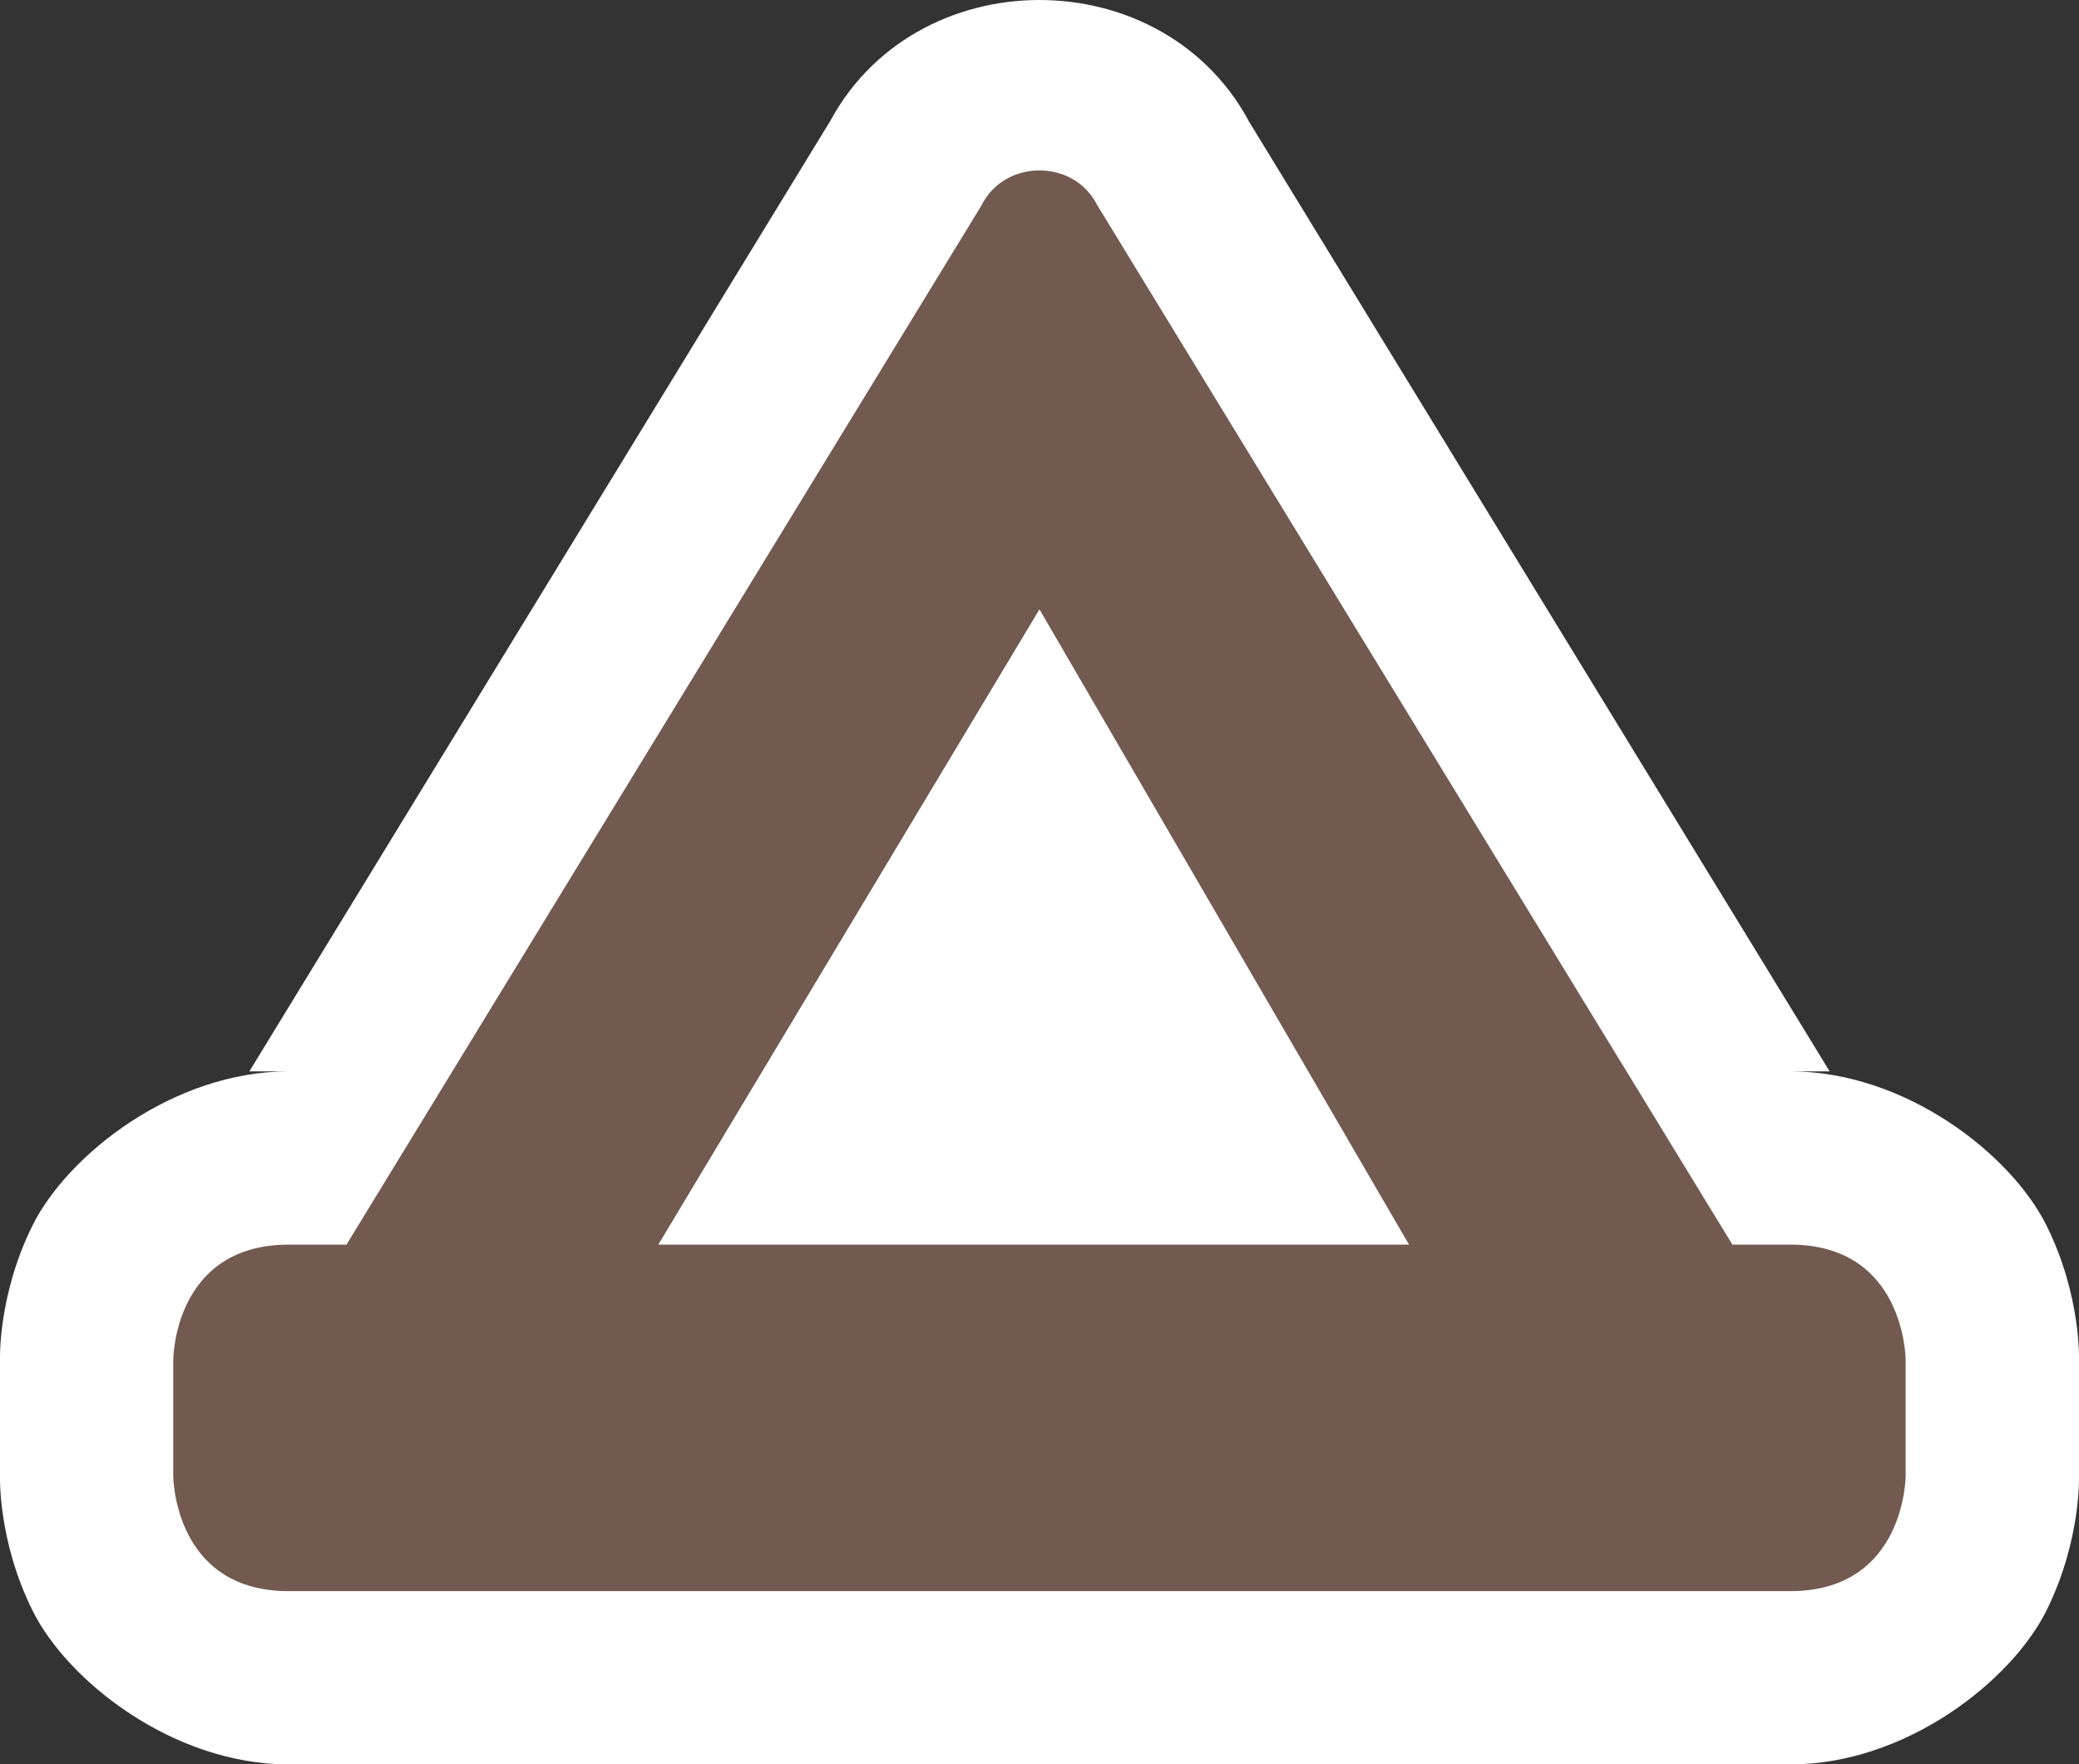 <?xml version="1.0" encoding="UTF-8" standalone="no"?>
<svg
   xmlns:dc="http://purl.org/dc/elements/1.1/"
   xmlns:cc="http://creativecommons.org/ns#"
   xmlns:rdf="http://www.w3.org/1999/02/22-rdf-syntax-ns#"
   xmlns:svg="http://www.w3.org/2000/svg"
   xmlns="http://www.w3.org/2000/svg"
   xmlns:sodipodi="http://sodipodi.sourceforge.net/DTD/sodipodi-0.dtd"
   xmlns:inkscape="http://www.inkscape.org/namespaces/inkscape"
   viewBox="0 0 19.801 16.803"
   height="16.803"
   width="19.801"
   version="1.1"
   id="svg58584"
   sodipodi:docname="campsite.svg"
   inkscape:version="1.0.2 (e86c8708, 2021-01-15)">
  <rect x="0" y="0" width="19.801" height="16.803" fill="#333333" stroke="none"/>
  <defs
     id="defs58588" />
  <sodipodi:namedview
     pagecolor="#ffffff"
     bordercolor="#666666"
     borderopacity="1"
     objecttolerance="10"
     gridtolerance="10"
     guidetolerance="10"
     inkscape:pageopacity="0"
     inkscape:pageshadow="2"
     inkscape:window-width="975"
     inkscape:window-height="698"
     id="namedview58586"
     showgrid="false"
     inkscape:zoom="26.428571"
     inkscape:cx="15.443563"
     inkscape:cy="8.9558102"
     inkscape:window-x="0"
     inkscape:window-y="25"
     inkscape:window-maximized="0"
     inkscape:current-layer="svg58584"
     inkscape:document-rotation="0"
     inkscape:pagecheckerboard="true" />
  <title
     id="title58574">campsite_15.svg</title>
  <rect
     fill="none"
     x="-0.6"
     y="-1.96"
     width="21"
     height="21"
     id="rect58576" />
  <g
     id="path58582"
     style="opacity:1">
    <path
       style="color:#000000;font-style:normal;font-variant:normal;font-weight:normal;font-stretch:normal;font-size:medium;line-height:normal;font-family:sans-serif;font-variant-ligatures:normal;font-variant-position:normal;font-variant-caps:normal;font-variant-numeric:normal;font-variant-alternates:normal;font-variant-east-asian:normal;font-feature-settings:normal;font-variation-settings:normal;text-indent:0;text-align:start;text-decoration:none;text-decoration-line:none;text-decoration-style:solid;text-decoration-color:#000000;letter-spacing:normal;word-spacing:normal;text-transform:none;writing-mode:lr-tb;direction:ltr;text-orientation:mixed;dominant-baseline:auto;baseline-shift:baseline;text-anchor:start;white-space:normal;shape-padding:0;shape-margin:0;inline-size:0;clip-rule:nonzero;display:inline;overflow:visible;visibility:visible;isolation:auto;mix-blend-mode:normal;color-interpolation:sRGB;color-interpolation-filters:linearRGB;solid-color:#000000;solid-opacity:1;vector-effect:none;fill:#ffffff;fill-opacity:1;fill-rule:nonzero;stroke:none;stroke-linecap:round;stroke-linejoin:miter;stroke-miterlimit:4;stroke-dasharray:none;stroke-dashoffset:0;stroke-opacity:1;paint-order:stroke fill markers;color-rendering:auto;image-rendering:auto;shape-rendering:auto;text-rendering:auto;enable-background:accumulate;stop-color:#000000;stop-opacity:1"
       d="M 9.9,0 C 9.09,0 8.28,0.405 7.875,1.215 L 7.943,1.094 2.375,10.203 H 2.75 c -1.1,0 -2.103,0.794 -2.438,1.463 C -0.022,12.335 0,12.953 0,12.953 v 1.1 c 0,0 -0.022,0.621 0.312,1.289 0.334,0.669 1.337,1.461 2.438,1.461 h 14.301 c 1.1,0 2.103,-0.792 2.438,-1.461 0.334,-0.669 0.312,-1.289 0.312,-1.289 v -1.1 c 0,0 0.022,-0.619 -0.312,-1.287 -0.334,-0.669 -1.337,-1.463 -2.438,-1.463 h 0.375 L 11.857,1.094 11.926,1.215 C 11.521,0.405 10.711,0 9.9,0 Z"
       id="path61520"
       sodipodi:nodetypes="sccccsccssssccsccccs" />
    <path
       style="color:#000000;font-style:normal;font-variant:normal;font-weight:normal;font-stretch:normal;font-size:medium;line-height:normal;font-family:sans-serif;font-variant-ligatures:normal;font-variant-position:normal;font-variant-caps:normal;font-variant-numeric:normal;font-variant-alternates:normal;font-variant-east-asian:normal;font-feature-settings:normal;font-variation-settings:normal;text-indent:0;text-align:start;text-decoration:none;text-decoration-line:none;text-decoration-style:solid;text-decoration-color:#000000;letter-spacing:normal;word-spacing:normal;text-transform:none;writing-mode:lr-tb;direction:ltr;text-orientation:mixed;dominant-baseline:auto;baseline-shift:baseline;text-anchor:start;white-space:normal;shape-padding:0;shape-margin:0;inline-size:0;clip-rule:nonzero;display:inline;overflow:visible;visibility:visible;isolation:auto;mix-blend-mode:normal;color-interpolation:sRGB;color-interpolation-filters:linearRGB;solid-color:#000000;solid-opacity:1;vector-effect:none;fill:#725a50;fill-opacity:1;fill-rule:nonzero;stroke:none;stroke-width:3.3;stroke-linecap:round;stroke-linejoin:miter;stroke-miterlimit:4;stroke-dasharray:none;stroke-dashoffset:0;stroke-opacity:1.0;paint-order:stroke fill markers;color-rendering:auto;image-rendering:auto;shape-rendering:auto;text-rendering:auto;enable-background:accumulate;stop-color:#000000;stop-opacity:1;"
       d="m 9.35,1.953 -6.05,9.9 h -0.55 c -1.1,0 -1.1,1.1 -1.1,1.1 v 1.1 c 0,0 0,1.1 1.1,1.1 H 17.05 c 1.1,0 1.1,-1.1 1.1,-1.1 v -1.1 c 0,0 0,-1.1 -1.1,-1.1 h -0.55 l -6.05,-9.9 c -0.22,-0.44 -0.88,-0.44 -1.1,0 z m 0.55,3.85 3.52,6.05 H 6.27 Z"
       id="path61522" />
  </g>
</svg>
